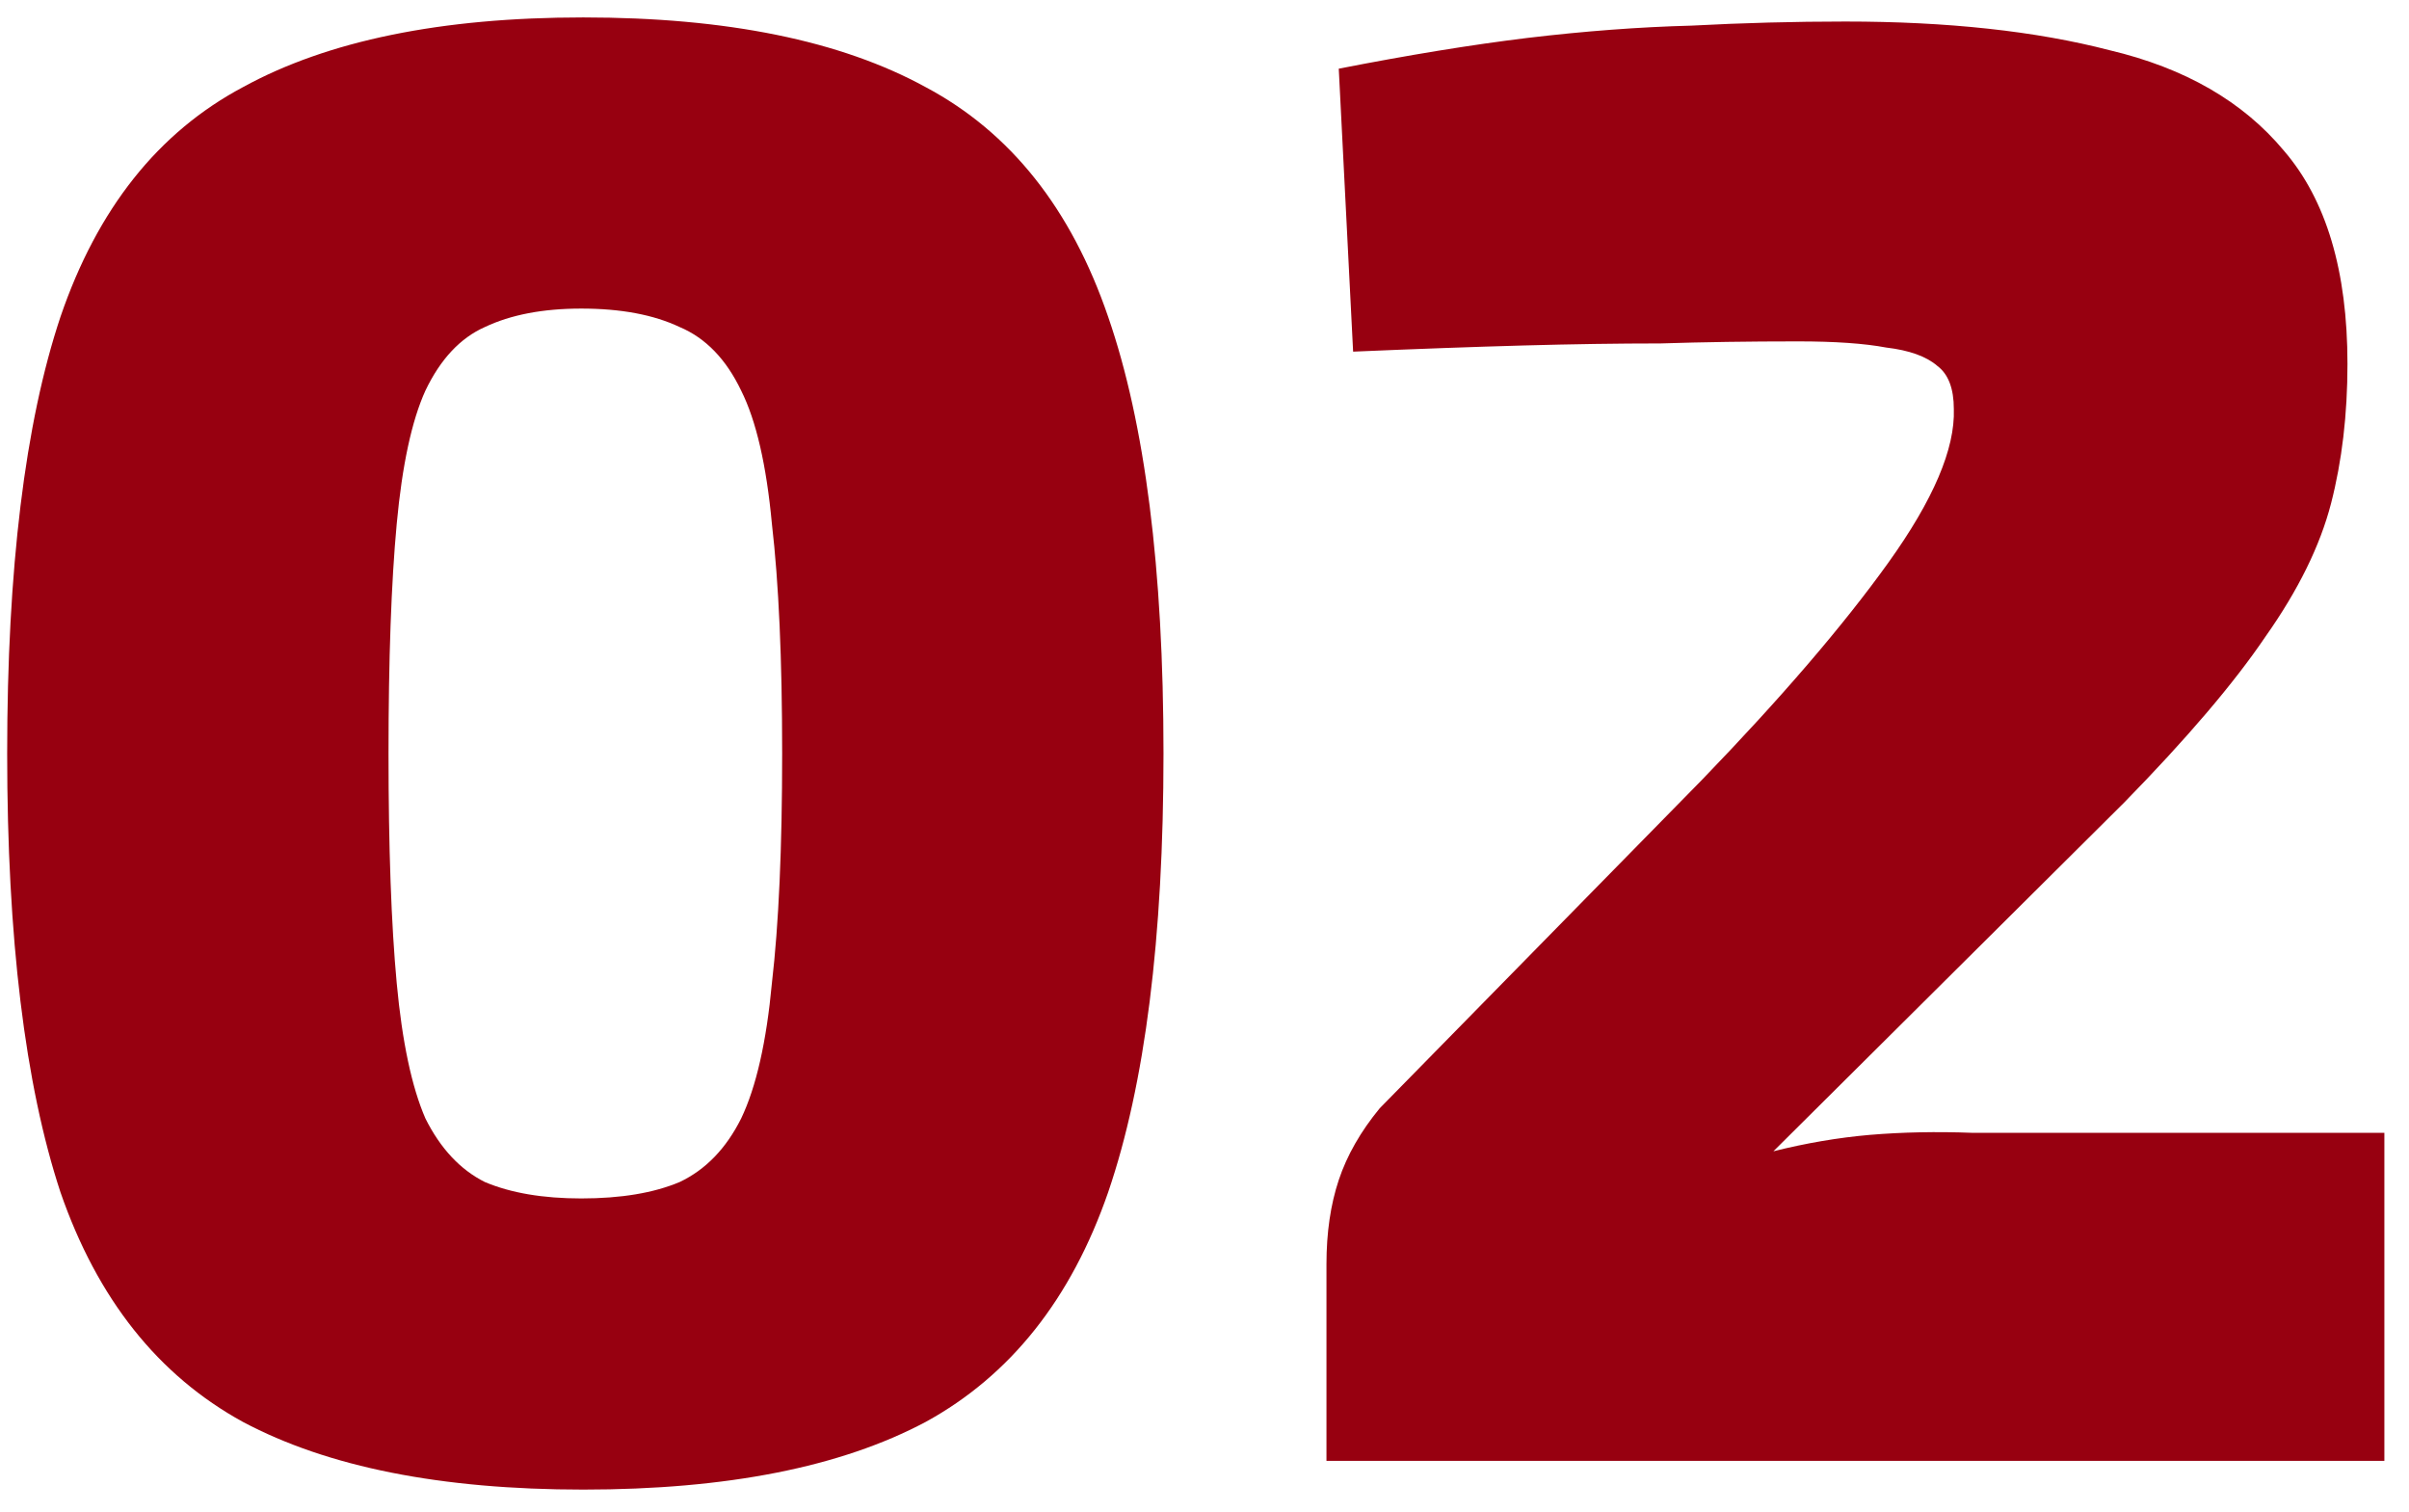 <svg width="94" height="59" viewBox="0 0 94 59" fill="none" xmlns="http://www.w3.org/2000/svg">
<path d="M22.76 0.68C28.36 0.68 32.813 1.587 36.12 3.4C39.427 5.16 41.8 8.147 43.24 12.36C44.68 16.52 45.4 22.2 45.4 29.4C45.4 36.6 44.68 42.307 43.24 46.52C41.8 50.68 39.427 53.667 36.12 55.48C32.813 57.24 28.36 58.12 22.76 58.12C17.213 58.12 12.787 57.24 9.48 55.48C6.173 53.667 3.8 50.68 2.36 46.52C0.973 42.307 0.28 36.6 0.28 29.4C0.28 22.2 0.973 16.52 2.36 12.36C3.8 8.147 6.173 5.16 9.48 3.4C12.787 1.587 17.213 0.68 22.76 0.68ZM22.68 12.04C21.187 12.04 19.933 12.28 18.92 12.76C17.96 13.187 17.187 14.013 16.6 15.24C16.067 16.413 15.693 18.147 15.48 20.44C15.267 22.733 15.16 25.72 15.16 29.4C15.16 33.08 15.267 36.067 15.48 38.36C15.693 40.653 16.067 42.413 16.6 43.64C17.187 44.813 17.96 45.64 18.92 46.12C19.933 46.547 21.187 46.76 22.68 46.76C24.227 46.76 25.507 46.547 26.52 46.12C27.533 45.64 28.333 44.813 28.92 43.64C29.507 42.413 29.907 40.653 30.12 38.36C30.387 36.067 30.52 33.08 30.52 29.4C30.52 25.72 30.387 22.733 30.12 20.44C29.907 18.147 29.507 16.413 28.92 15.24C28.333 14.013 27.533 13.187 26.52 12.76C25.507 12.28 24.227 12.04 22.68 12.04ZM71.999 0.84C75.999 0.84 79.439 1.213 82.319 1.96C85.252 2.653 87.519 3.96 89.119 5.88C90.772 7.8 91.599 10.573 91.599 14.2C91.599 16.173 91.385 17.987 90.959 19.64C90.532 21.293 89.679 23.027 88.399 24.84C87.172 26.653 85.332 28.813 82.879 31.32L69.199 44.92C70.479 44.6 71.732 44.387 72.959 44.28C74.239 44.173 75.572 44.147 76.959 44.2H93.039V57H51.759V49.32C51.759 48.093 51.919 47 52.239 46.04C52.559 45.08 53.092 44.147 53.839 43.24L66.399 30.44C69.492 27.24 71.919 24.413 73.679 21.96C75.439 19.507 76.292 17.507 76.239 15.96C76.239 15.16 76.025 14.6 75.599 14.28C75.172 13.907 74.505 13.667 73.599 13.56C72.745 13.4 71.599 13.32 70.159 13.32C68.239 13.32 66.452 13.347 64.799 13.4C63.145 13.4 61.359 13.427 59.439 13.48C57.519 13.533 55.305 13.613 52.799 13.72L52.239 2.68C54.959 2.147 57.412 1.747 59.599 1.48C61.839 1.213 63.972 1.053 65.999 1C68.025 0.893 70.025 0.84 71.999 0.84Z" fill="#970010"/>
</svg>
